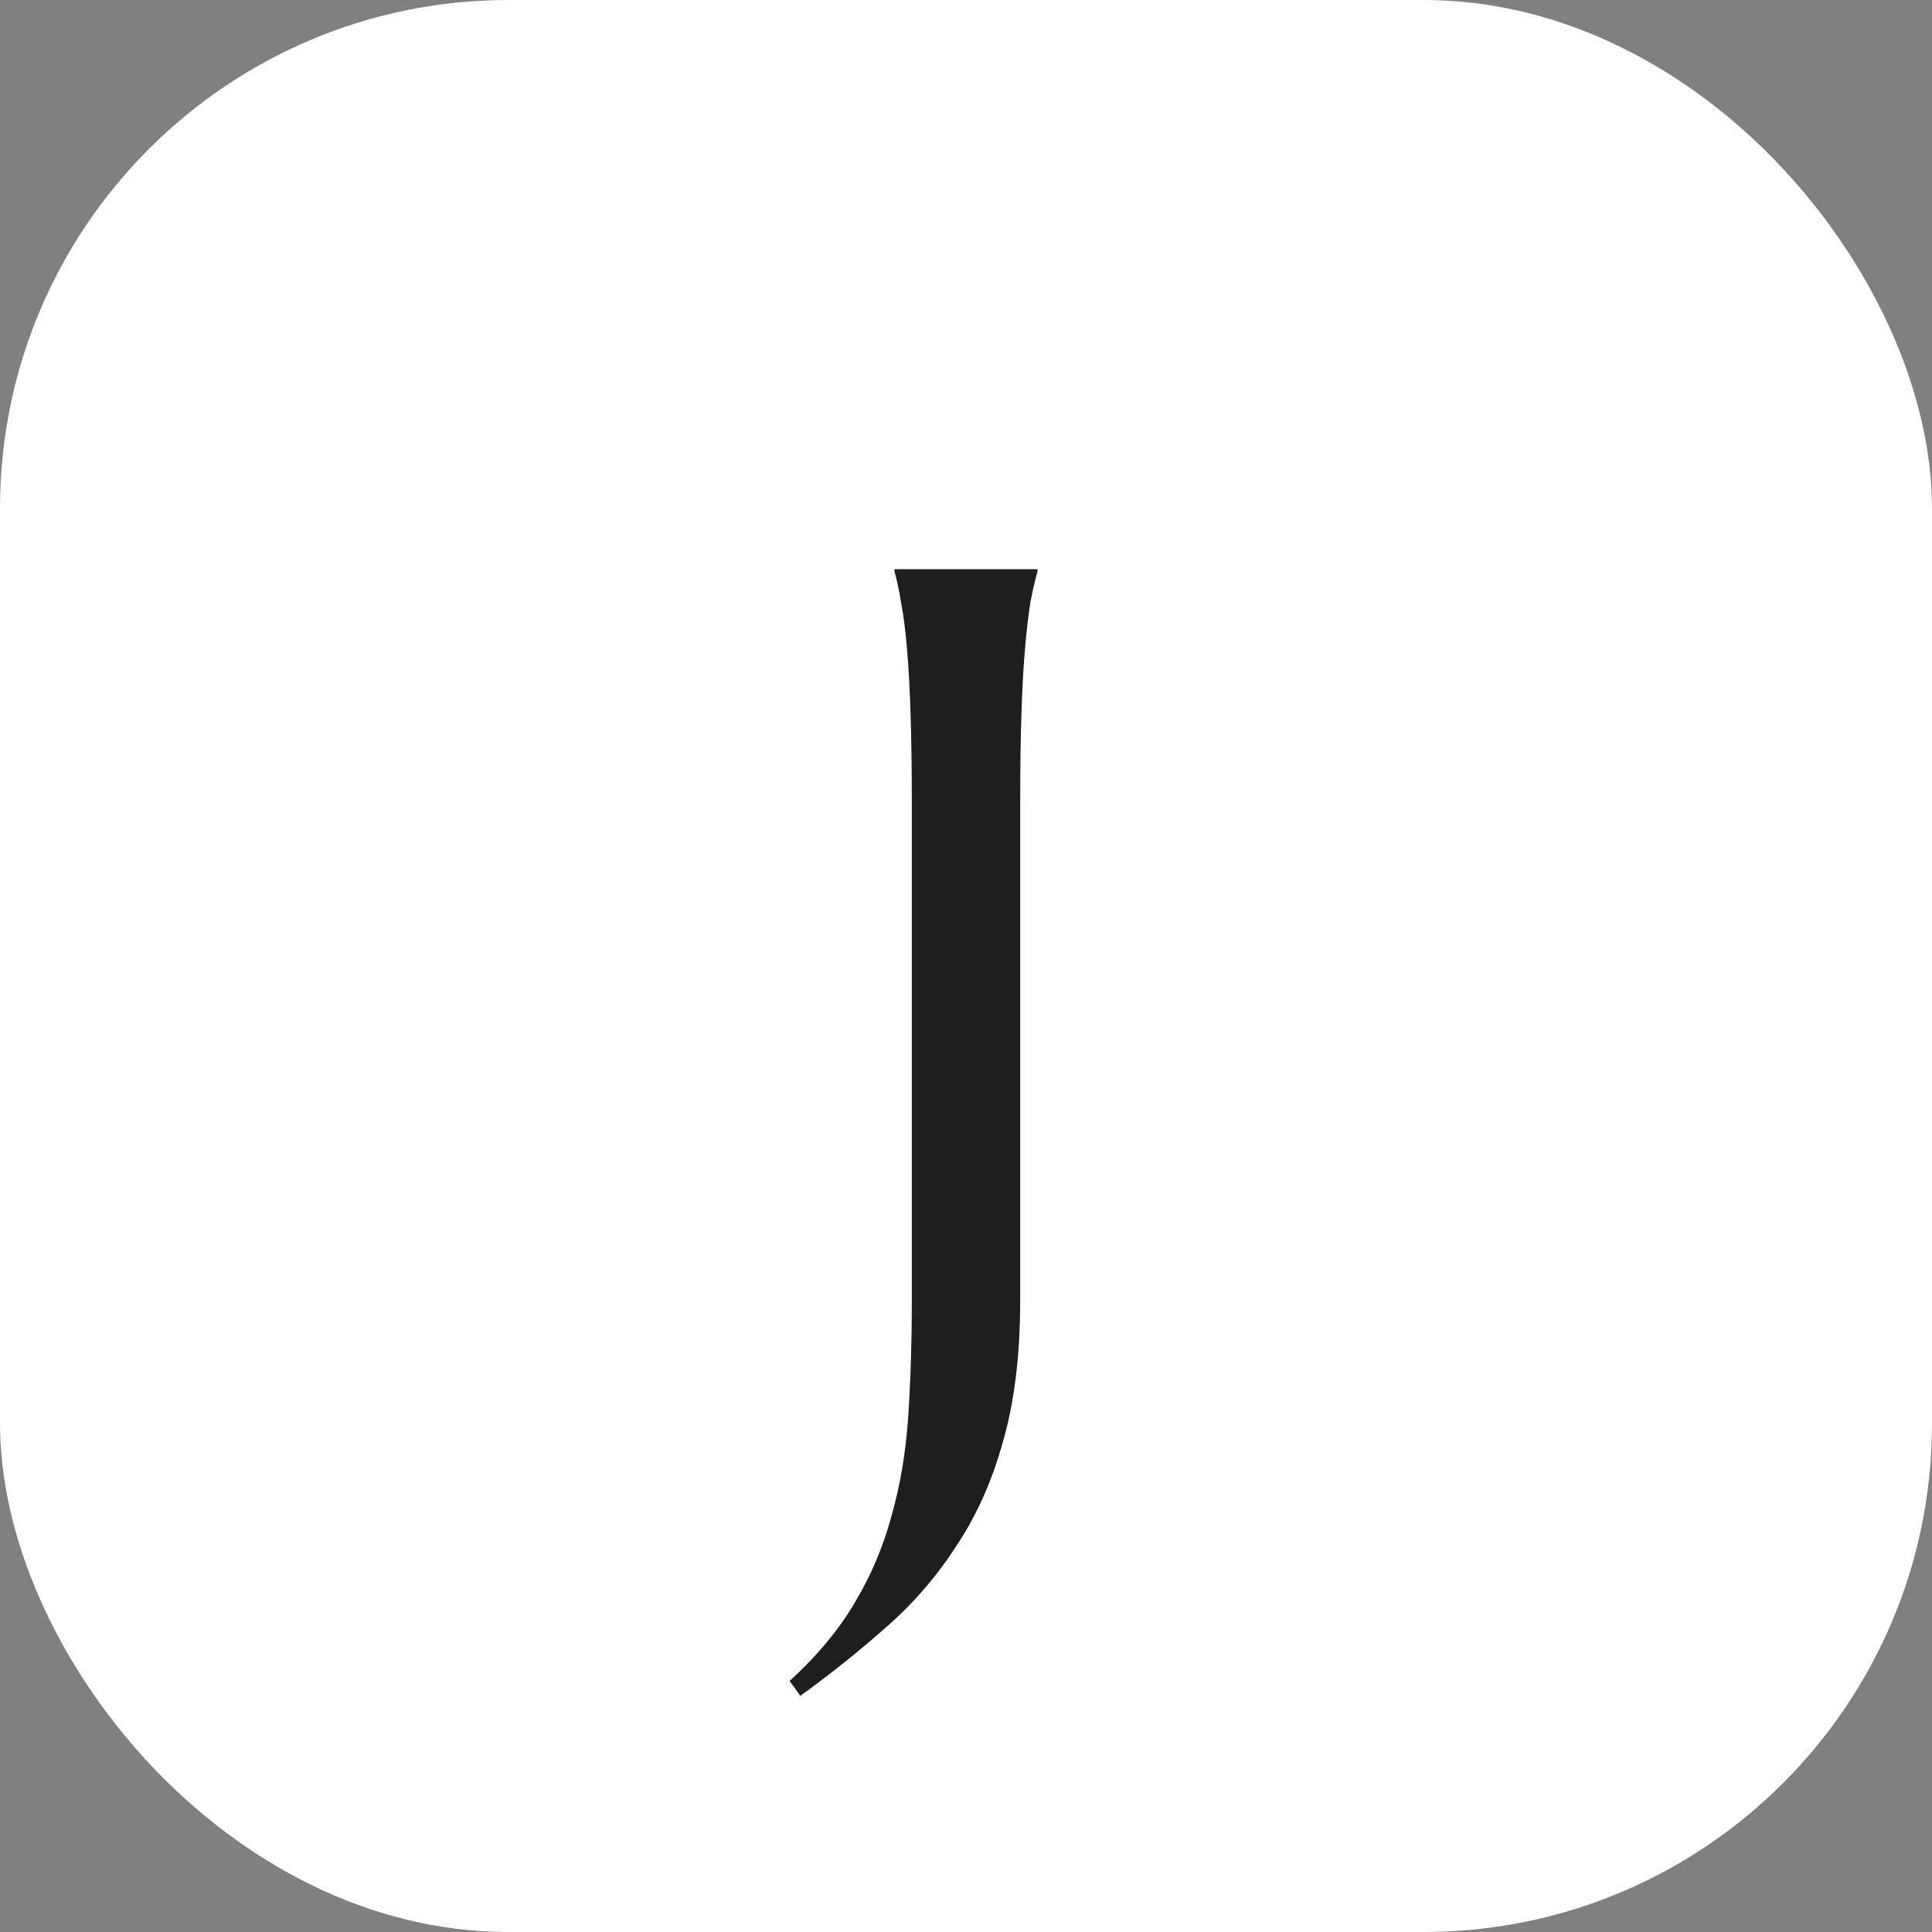 <svg width="38" height="38" viewBox="0 0 38 38" fill="none" xmlns="http://www.w3.org/2000/svg">
<rect x="0" y="0" width="38" height="38" fill="#808080" stroke="none"/>
<rect width="38" height="38" rx="10" fill="white"/>
<path d="M20.066 25.574C20.066 26.629 19.957 27.543 19.738 28.316C19.527 29.09 19.227 29.773 18.836 30.367C18.453 30.969 17.996 31.504 17.465 31.973C16.941 32.441 16.367 32.902 15.742 33.355L15.531 33.062C16.07 32.57 16.496 32.059 16.809 31.527C17.129 30.996 17.371 30.426 17.535 29.816C17.707 29.215 17.816 28.566 17.863 27.871C17.91 27.168 17.934 26.402 17.934 25.574V15.789C17.934 15.125 17.926 14.547 17.91 14.055C17.895 13.555 17.871 13.125 17.84 12.766C17.809 12.398 17.77 12.094 17.723 11.852C17.684 11.609 17.641 11.406 17.594 11.242V11.195H20.406V11.242C20.359 11.406 20.312 11.609 20.266 11.852C20.227 12.094 20.191 12.398 20.16 12.766C20.129 13.125 20.105 13.555 20.09 14.055C20.074 14.547 20.066 15.125 20.066 15.789V25.574Z" fill="#1E1E1E"/>
</svg>
